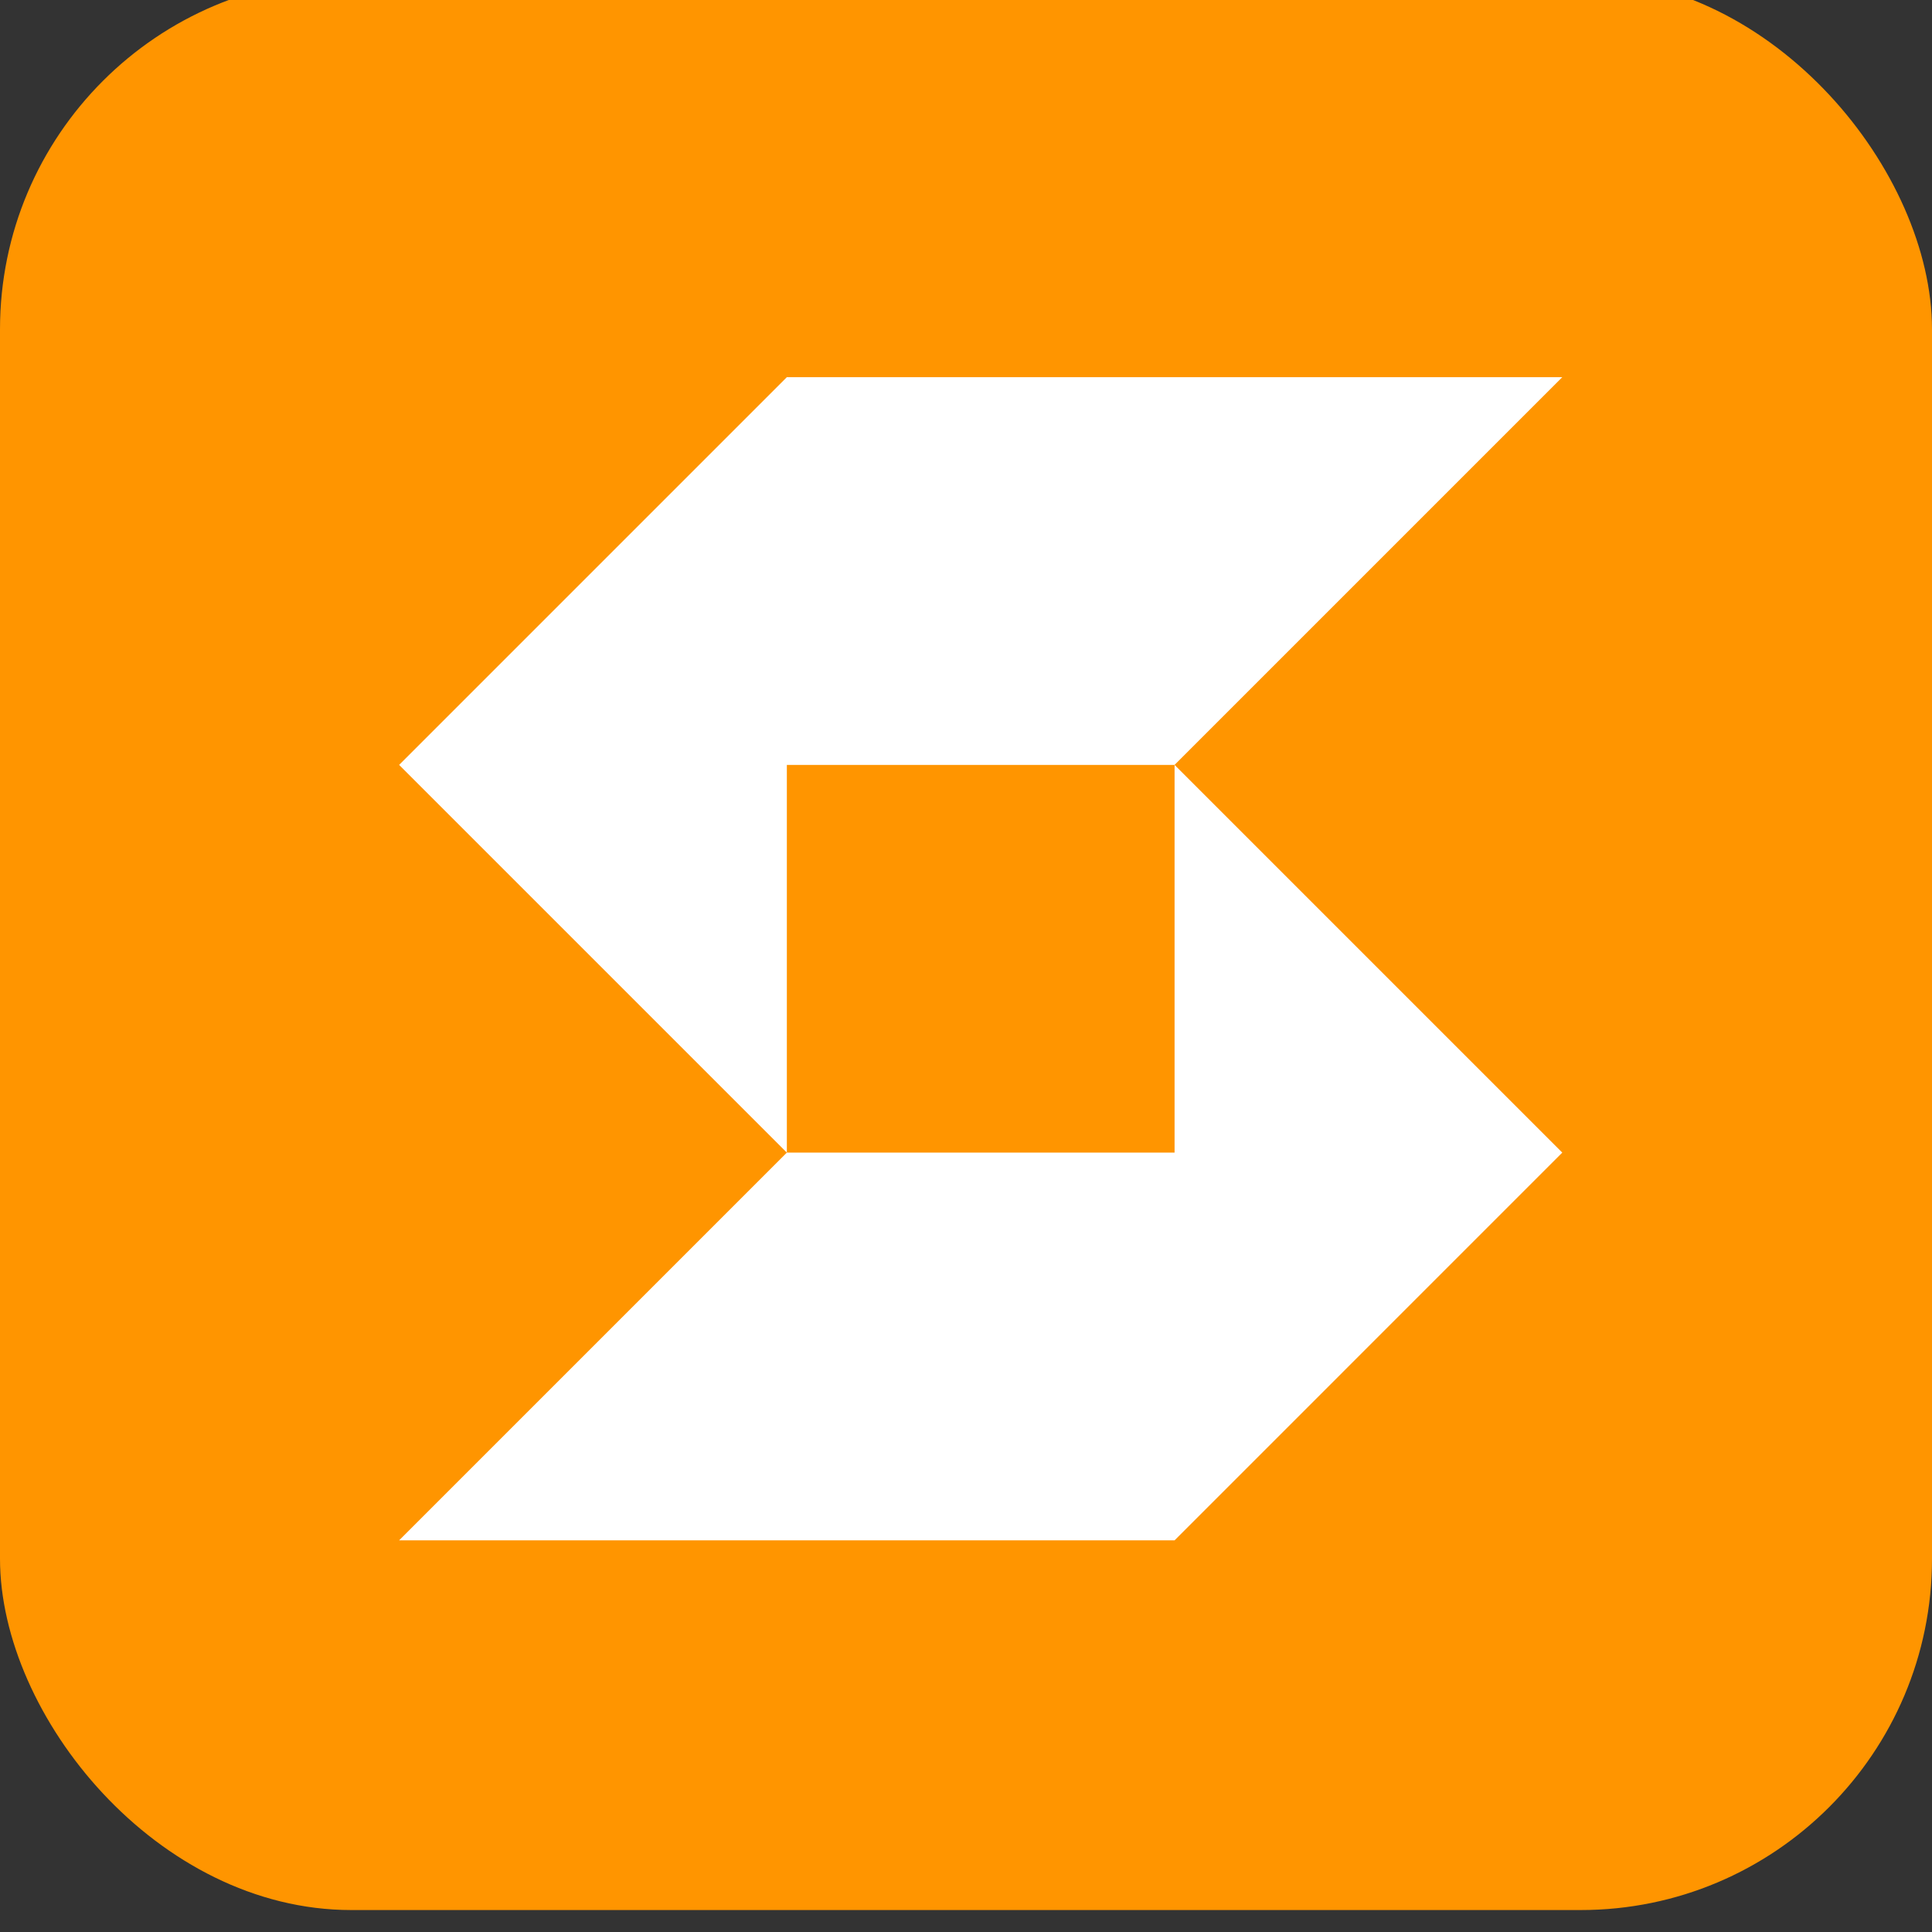 <svg width="44" height="44" viewBox="0 0 44 44" fill="none" xmlns="http://www.w3.org/2000/svg" xmlns:xlink="http://www.w3.org/1999/xlink">
	<rect x="0" y="0" width="44" height="44" fill="#333333" stroke="none"/>
	<desc>
			Created with Pixso.
	</desc>
	<defs>
		<clipPath id="clip109_18">
			<rect id="Logo" rx="8" width="44" height="44" transform="translate(0 -0.5)" fill="white" fill-opacity="0"/>
		</clipPath>
	</defs>
	<rect id="Logo" rx="8" width="44" height="44" transform="translate(0 -0.5)" fill="#FF9500" fill-opacity="1"/>
	<g clip-path="url(#clip109_18)">
		<path id="shape-17" d="M17.92 26.25L9.09 17.42L17.92 8.59L35.58 8.59L26.75 17.42L17.92 17.42L17.92 26.25ZM17.92 26.25L26.75 26.25L26.75 17.42L35.58 26.25L26.75 35.08L9.09 35.08L17.92 26.25Z" fill="#FFFFFF" fill-opacity="1" fill-rule="evenodd"/>
	</g>
</svg>
